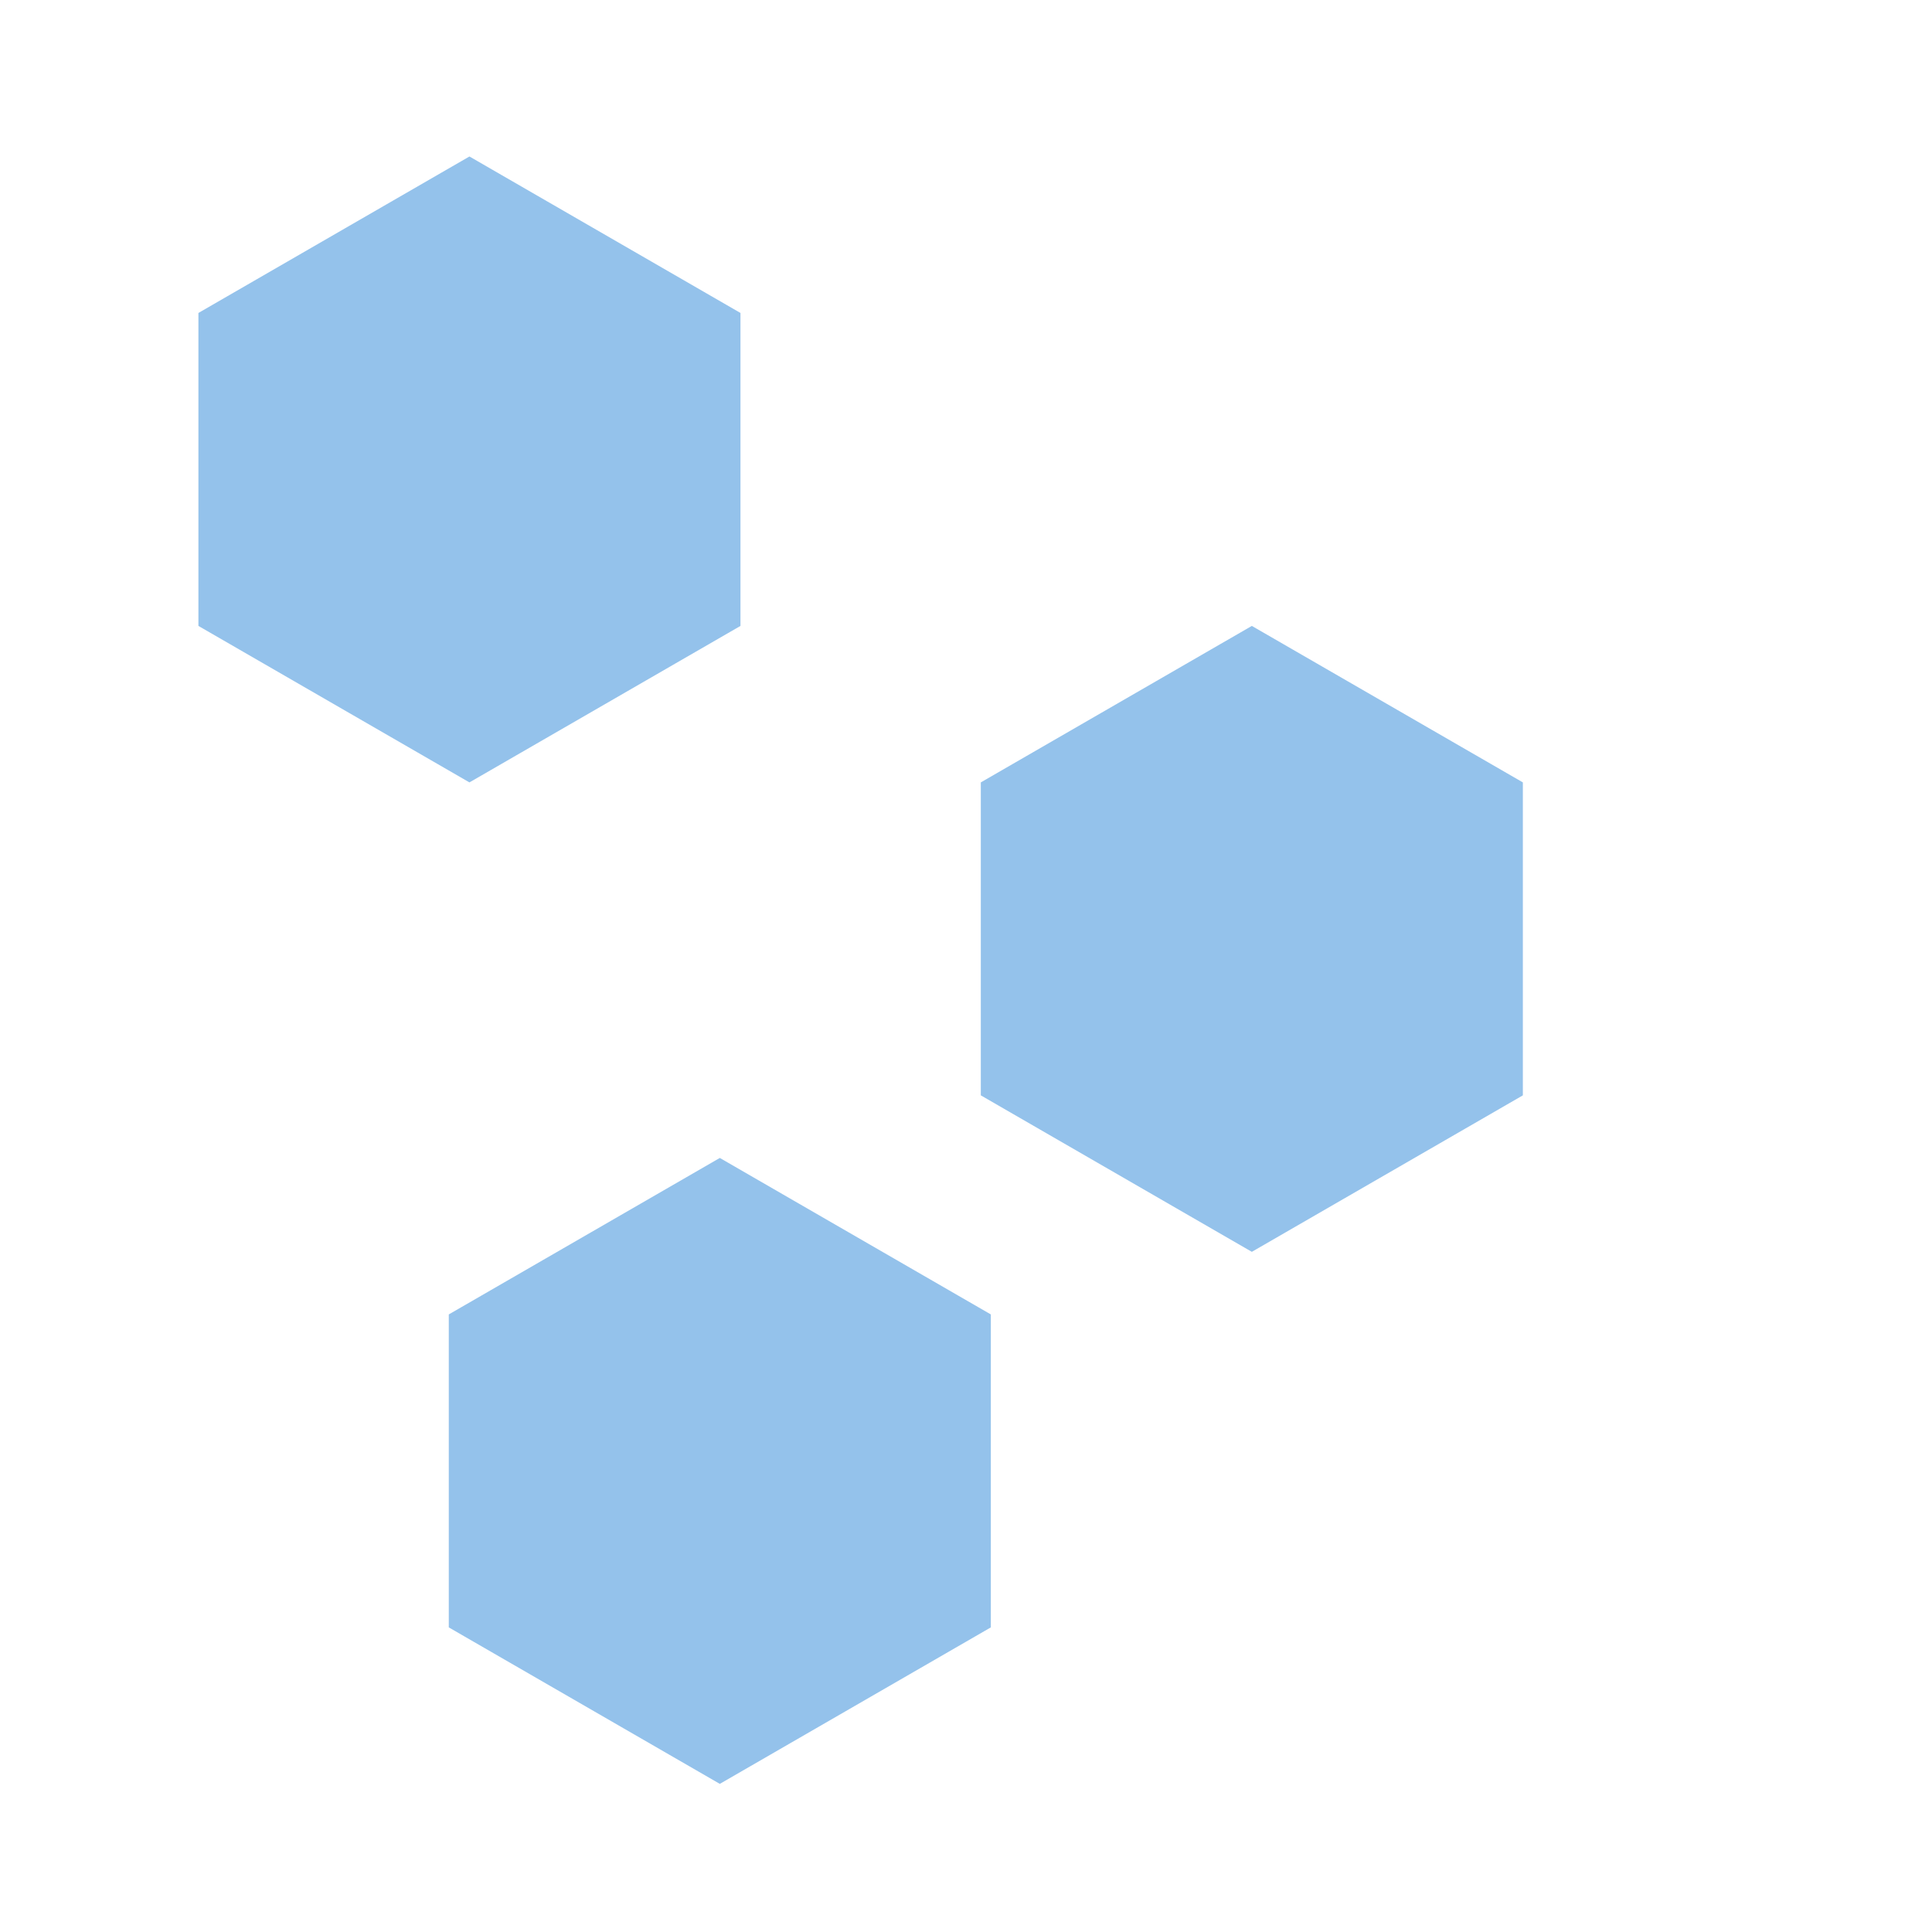 <?xml version="1.0"?>
<svg xmlns="http://www.w3.org/2000/svg" height="463pt"  width="463pt">
    <style>
        .ice1 {
            transform: translate(150px, 150px) scale(50) rotate(0deg);
        }
        .ice2 {
            transform: translate(400px, 300px) scale(50) rotate(0deg);
        }
        .ice3 {
            transform: translate(230px, 470px) scale(50) rotate(0deg);
        }
        .crystals {
            /* transform-origin: center center; */
            /* transform:  */
        }
        @keyframes spin {

        }
    </style>
	<!-- <path class="snowflake0" d="m48 8 l0 80 m40 -40 l-80 0 m11.712 28.288 l56.576 -56.576 m-56.576 0 l56.576 56.576‬" stroke="#b8dbff" stroke-width="16"/> -->
    <!-- <path class="snowflake"  d="m6  1 l0 10 m5  -5  l-10 0 m1.464  3.536  l7.072  -7.072  m-7.072  0 l7.072  7.072" stroke="#b8dbff" stroke-width="2"/> -->
    <g class="crystals">
        <!-- <polygon class="ice1" points="2,0 3.732,1 3.732,3 2,4 0.268,3 0.268,1" fill="aliceblue" transform="scale(50)"> -->
        <!-- <polygon class="ice1" points="2,0 3.732,1 3.732,3 2,4 0.268,3 0.268,1" fill="aliceblue" transform="scale(50)"> -->
        <!-- <polygon class="ice1" points="2,0 3.732,1 3.732,3 2,4 0.268,3 0.268,1" fill="aliceblue" transform="scale(50)"> -->
        <path class="ice1" d="m-2 -2 m2 0 l1.732 1 l0 2 l-1.732 1 l-1.732 -1 l0 -2z" fill="#94c2eb"></path>
        <path class="ice2" d="m-2 -2 m2 0 l1.732 1 l0 2 l-1.732 1 l-1.732 -1 l0 -2z" fill="#94c2eb"></path>
        <path class="ice3" d="m-2 -2 m2 0 l1.732 1 l0 2 l-1.732 1 l-1.732 -1 l0 -2z" fill="#94c2eb"></path>
    </g>
    
</svg>